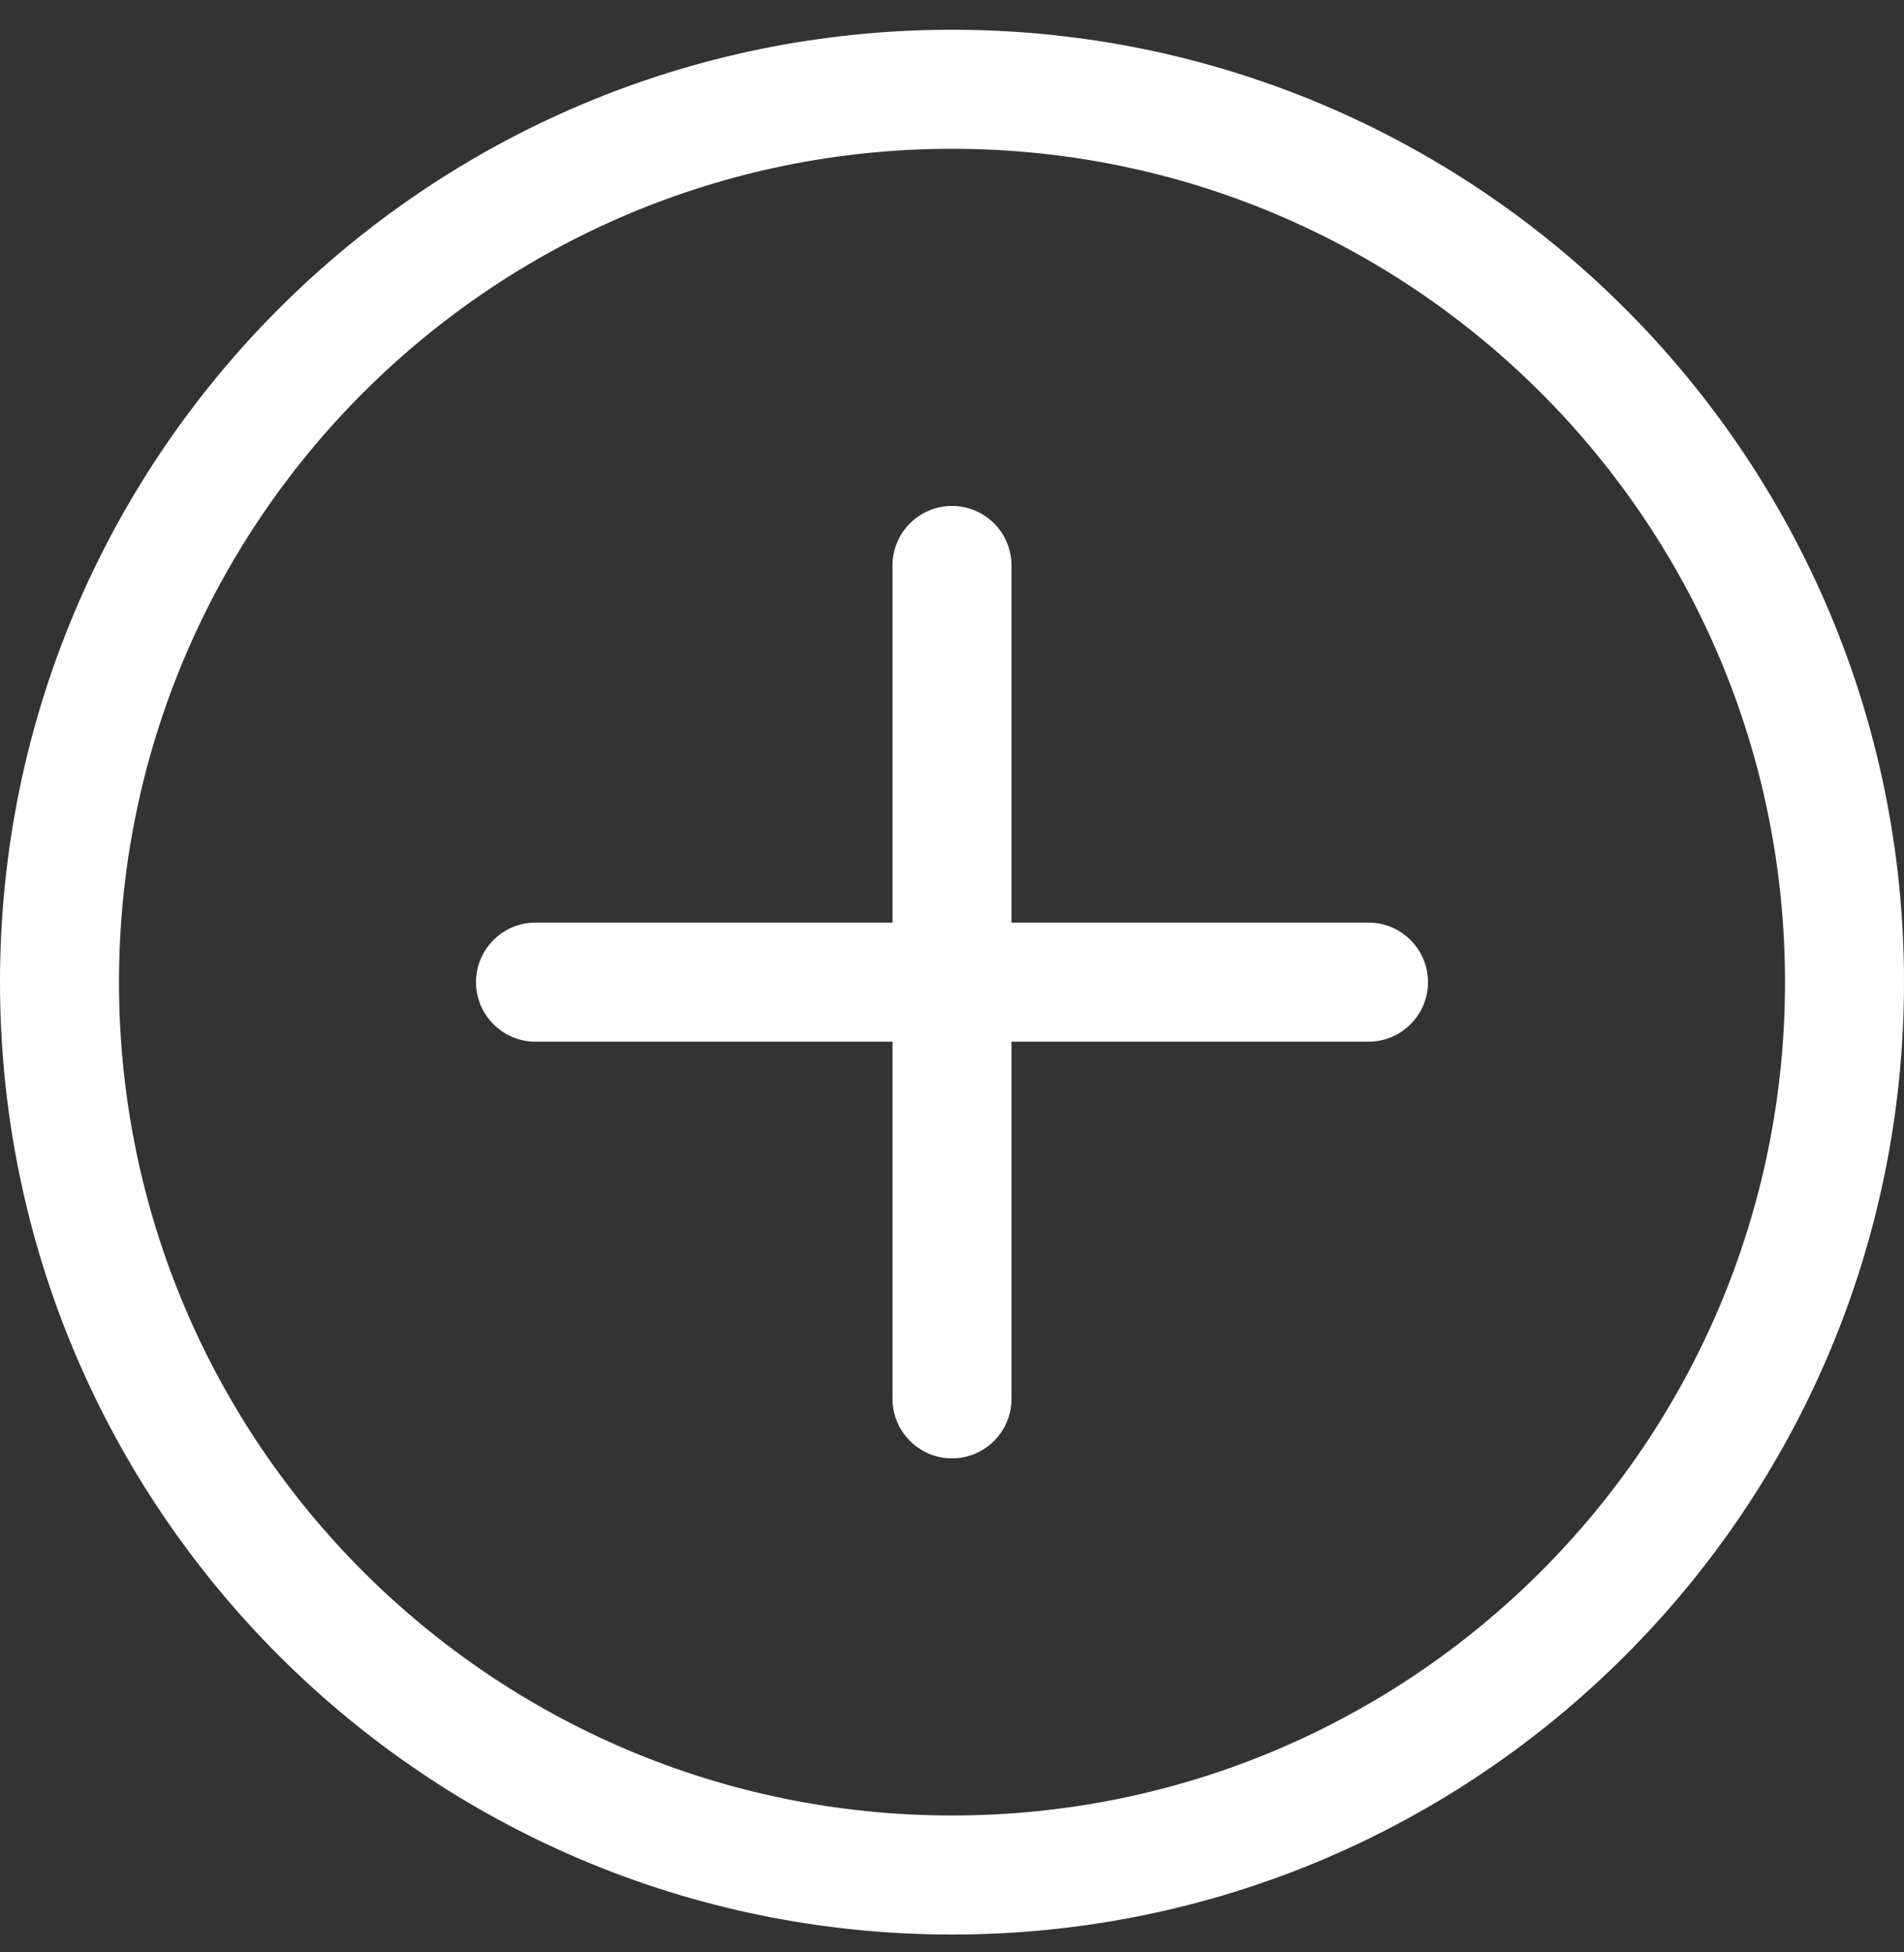 <svg width="40" height="41" viewBox="0 0 40 41" fill="none" xmlns="http://www.w3.org/2000/svg">
<rect x="0" y="0" width="40" height="41" fill="#333333" stroke="none"/>
<path d="M20 38.125C10.335 38.125 2.5 30.29 2.5 20.625C2.5 10.96 10.335 3.125 20 3.125C29.665 3.125 37.5 10.96 37.5 20.625C37.5 30.29 29.665 38.125 20 38.125ZM20 40.625C31.046 40.625 40 31.671 40 20.625C40 9.579 31.046 0.625 20 0.625C8.954 0.625 0 9.579 0 20.625C0 31.671 8.954 40.625 20 40.625Z" fill="white"/>
<path d="M20 10.625C20.69 10.625 21.25 11.185 21.25 11.875V19.375H28.75C29.44 19.375 30 19.935 30 20.625C30 21.315 29.44 21.875 28.75 21.875H21.25V29.375C21.25 30.065 20.69 30.625 20 30.625C19.31 30.625 18.75 30.065 18.75 29.375V21.875H11.25C10.56 21.875 10 21.315 10 20.625C10 19.935 10.56 19.375 11.25 19.375H18.75V11.875C18.75 11.185 19.31 10.625 20 10.625Z" fill="white"/>
</svg>
